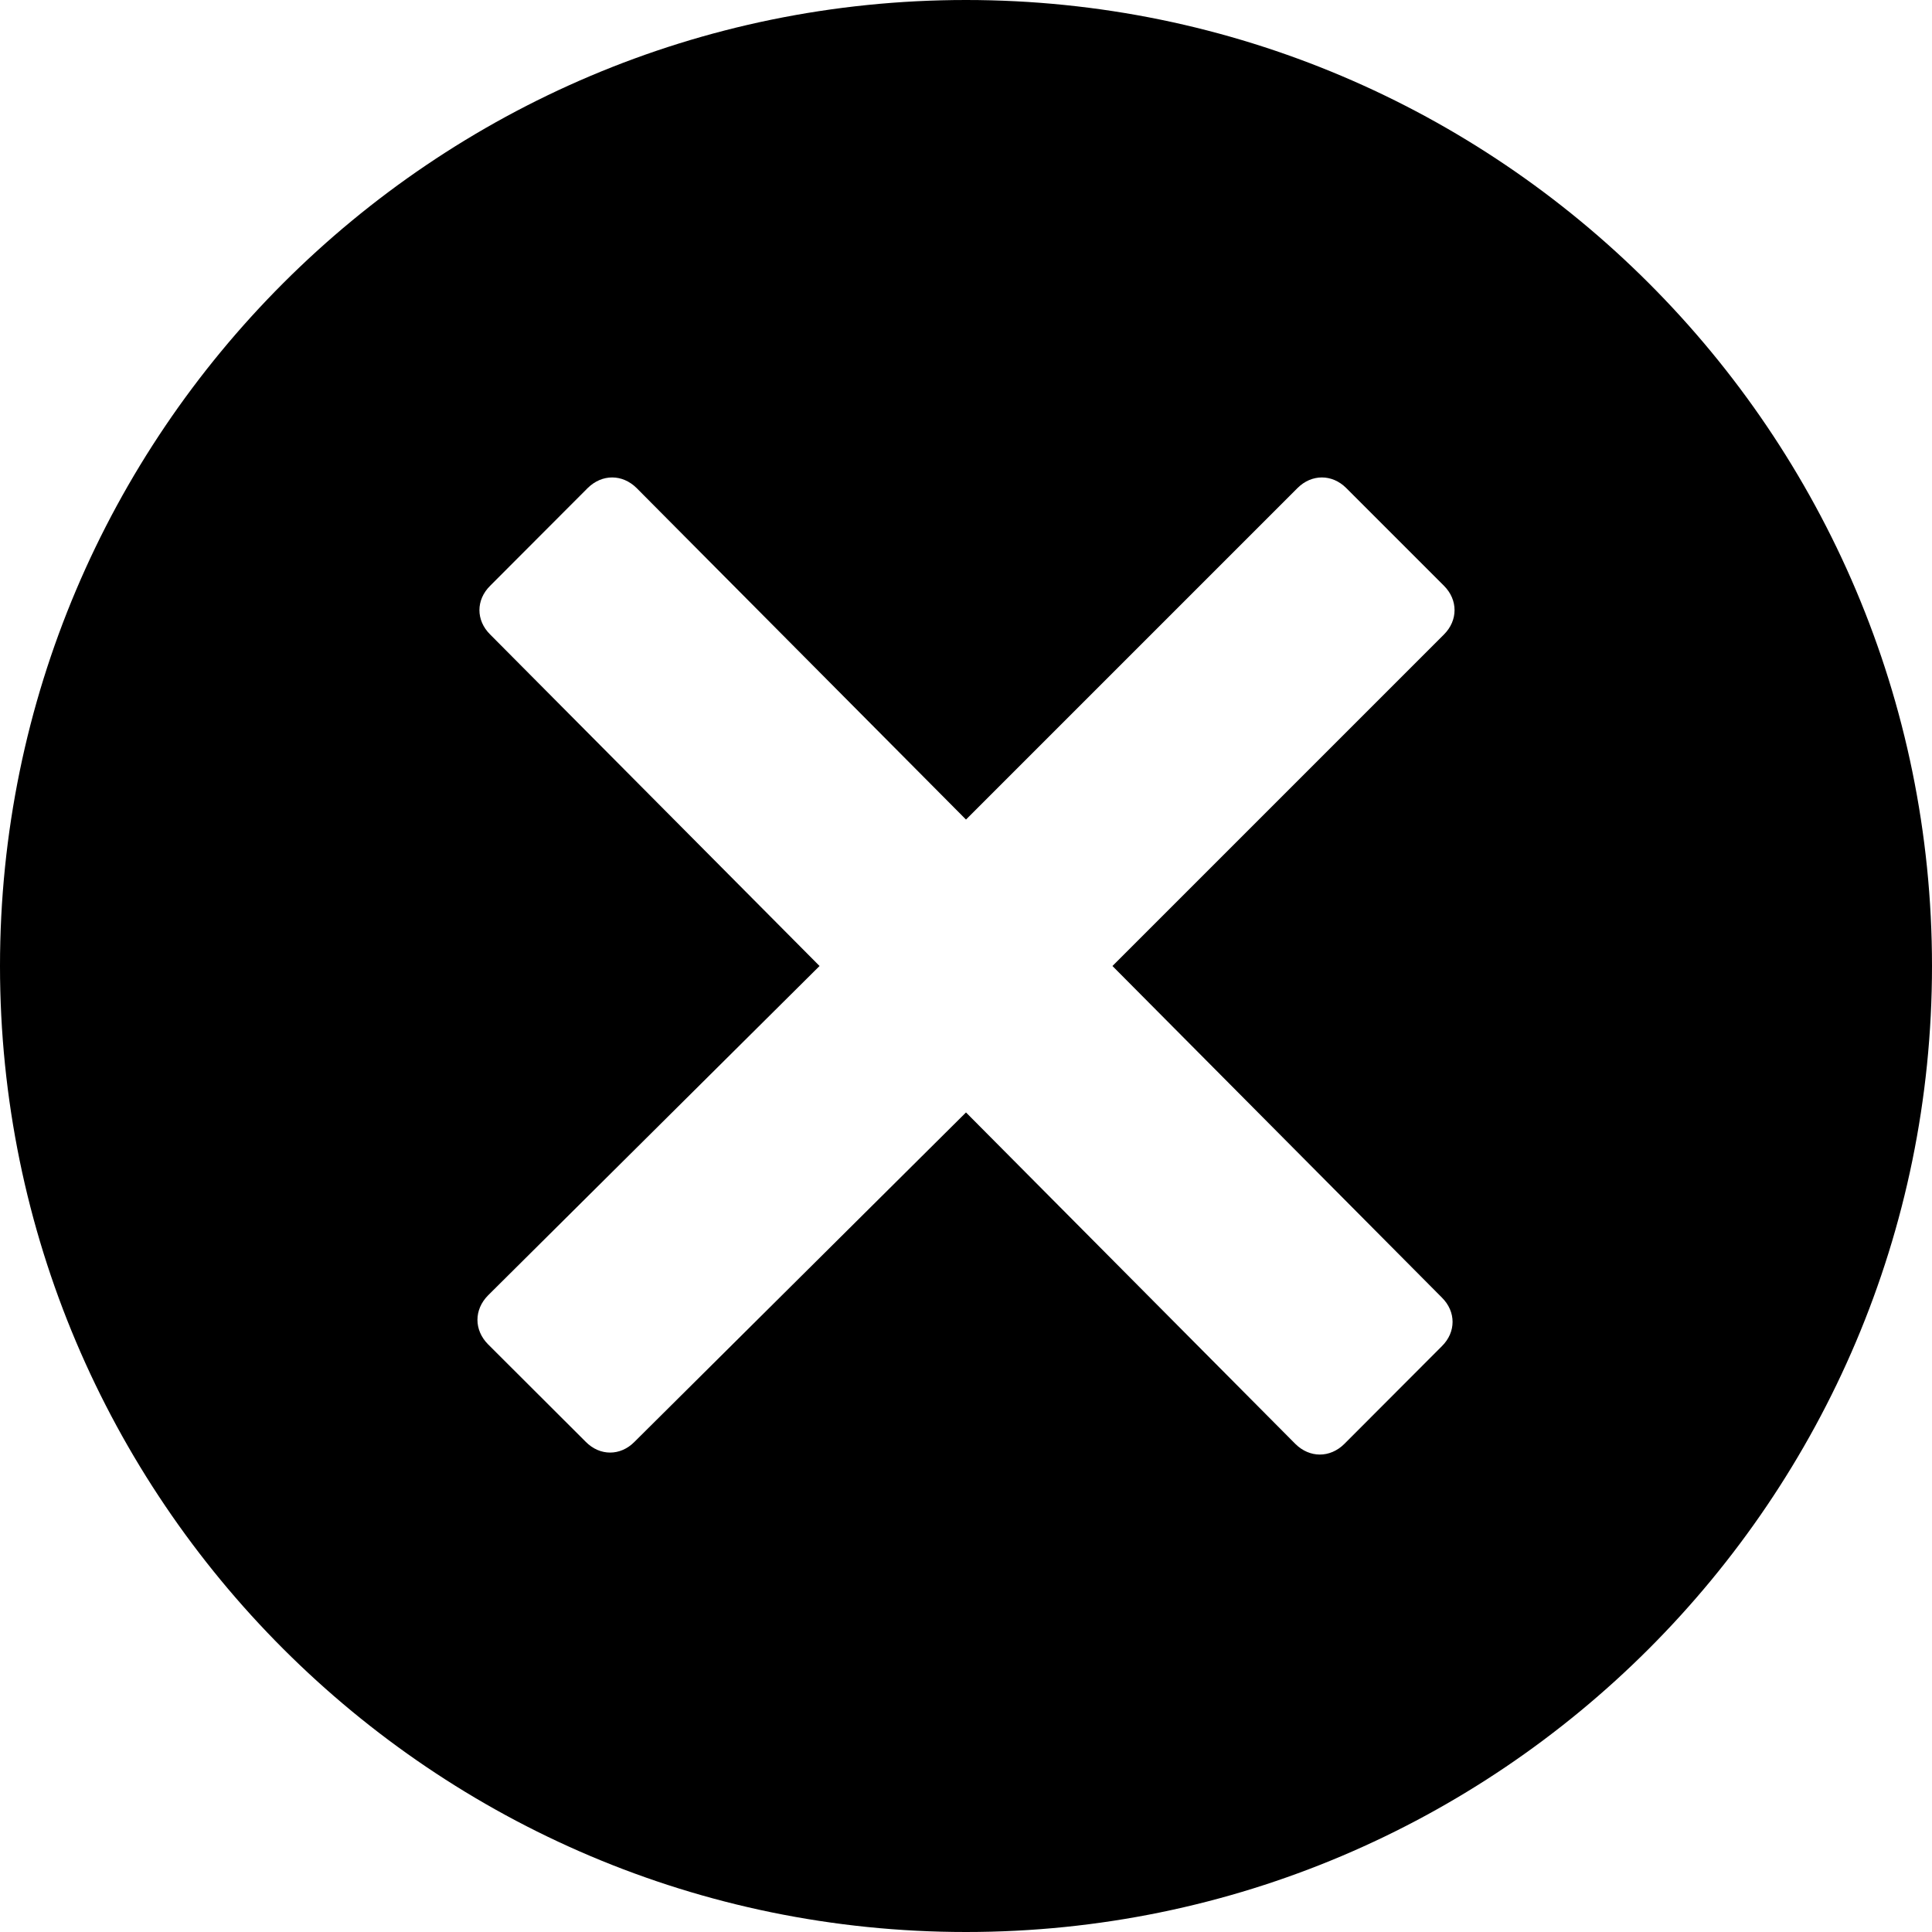 <?xml version="1.0" encoding="utf-8"?>
<svg width="10px" height="10px" viewBox="0 0 10 10" version="1.1" xmlns:xlink="http://www.w3.org/1999/xlink" xmlns="http://www.w3.org/2000/svg">
  <path d="M5 0C2.242 0 0 2.242 0 5C0 7.758 2.242 10 5 10C7.758 10 10 7.758 10 5C10 2.242 7.758 0 5 0ZM7.463 6.716C7.537 6.789 7.537 6.895 7.463 6.968L6.958 7.474C6.884 7.547 6.779 7.547 6.705 7.474L5 5.758L3.284 7.463C3.211 7.537 3.105 7.537 3.032 7.463L2.526 6.958C2.453 6.884 2.453 6.779 2.526 6.705L4.242 5L2.537 3.284C2.463 3.211 2.463 3.105 2.537 3.032L3.042 2.526C3.116 2.453 3.221 2.453 3.295 2.526L5 4.242L6.716 2.526C6.789 2.453 6.895 2.453 6.968 2.526L7.474 3.032C7.547 3.105 7.547 3.211 7.474 3.284L5.758 5L7.463 6.716Z" id="Shape" fill="#000000" stroke="none" />
</svg>